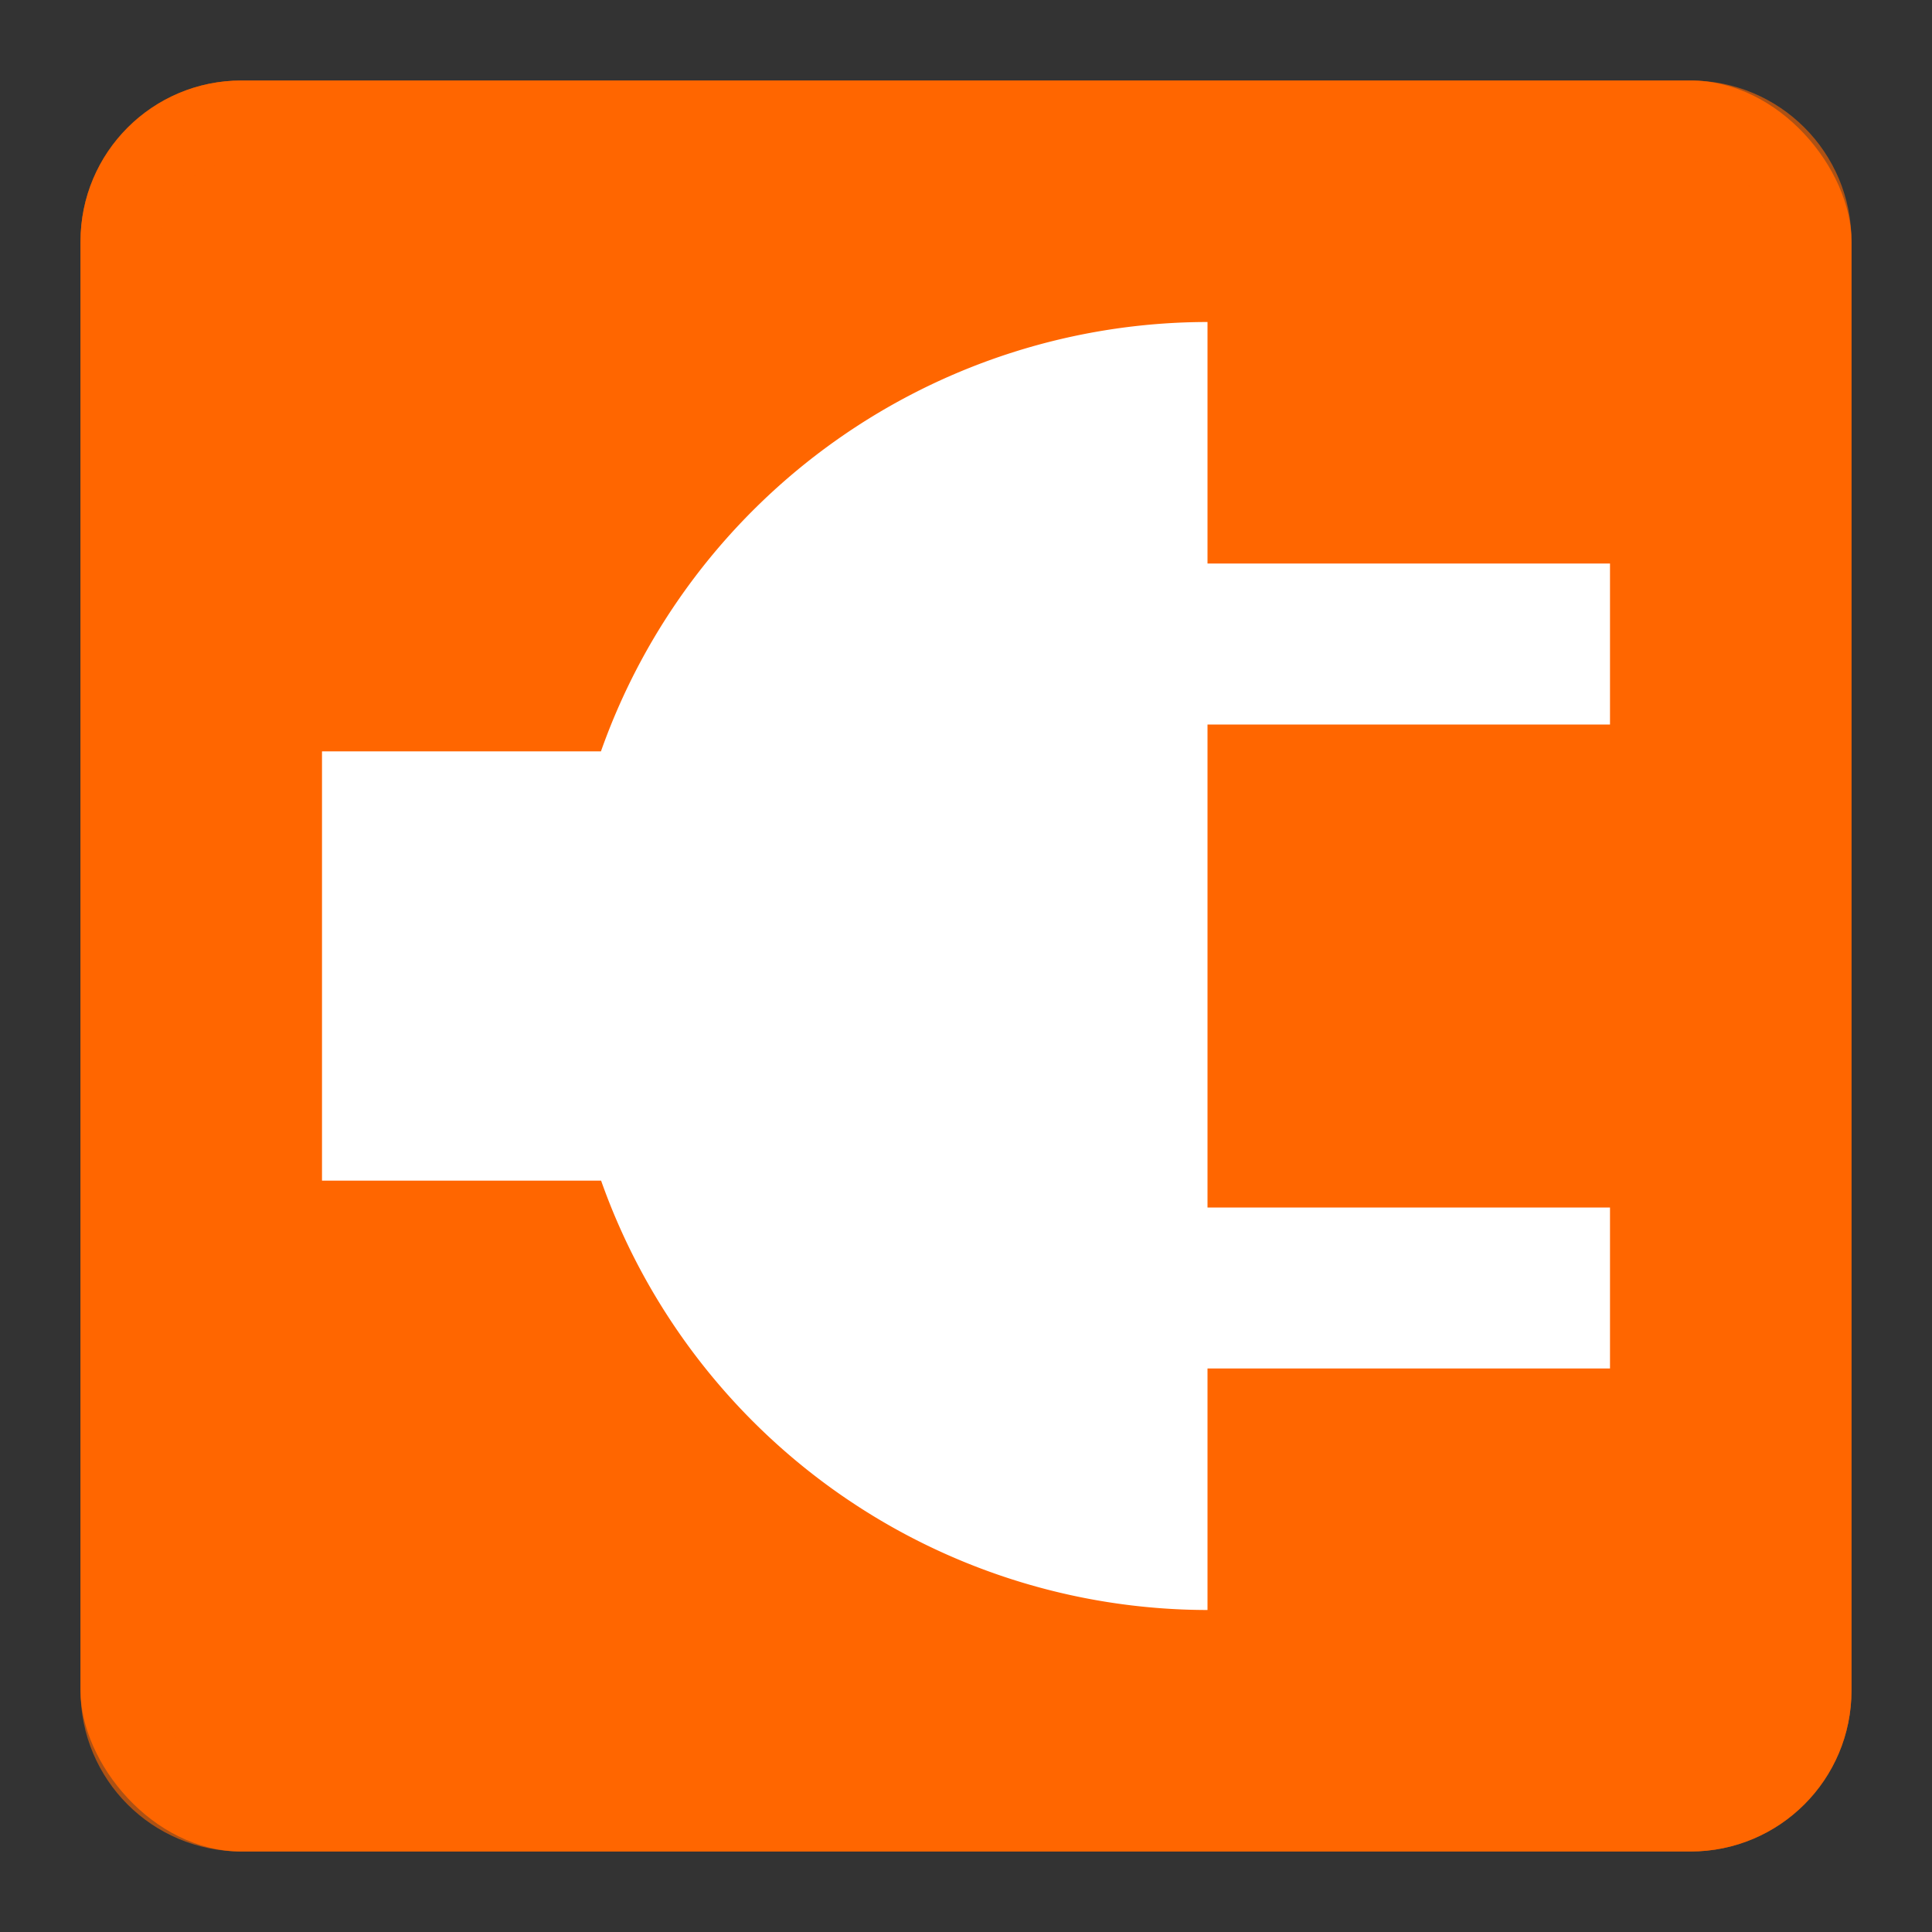 <svg xmlns="http://www.w3.org/2000/svg" height="24" width="24" viewBox="0 0 24 24">
  <rect x="0" y="0" width="24" height="24" fill="#333333" stroke="none"/>
  <style type="text/css" id="current-color-scheme">
        .ColorScheme-PositiveText {
            color:#27ae60;
        }
        .ColorScheme-Text {
            color:#232629;
        }
    </style>
  <g transform="translate(1,1)">
    <rect style="fill:#ff6600;fill-opacity:1;stroke:none" class="ColorScheme-PositiveText" height="22" rx="2" width="22"/>
    <path style="fill:#ff6600;fill-opacity:0.6;stroke:none" class="ColorScheme-Text" d="M2 0C.892 0 0 .892 0 2v18c0 1.108.892 2 2 2h18c1.108 0 2-.892 2-2V2c0-1.108-.892-2-2-2zm0 1h18c.554 0 1 .446 1 1v18c0 .554-.446 1-1 1H2c-.554 0-1-.446-1-1V2c0-.554.446-1 1-1z"/>
    <path d="M14 3a8 8 0 0 0-7.535 5.334H3v5.332h3.467A8 8 0 0 0 14 19v-3h5v-2h-5V8h5V6h-5z" fill="#fff"/>
  </g>
</svg>
